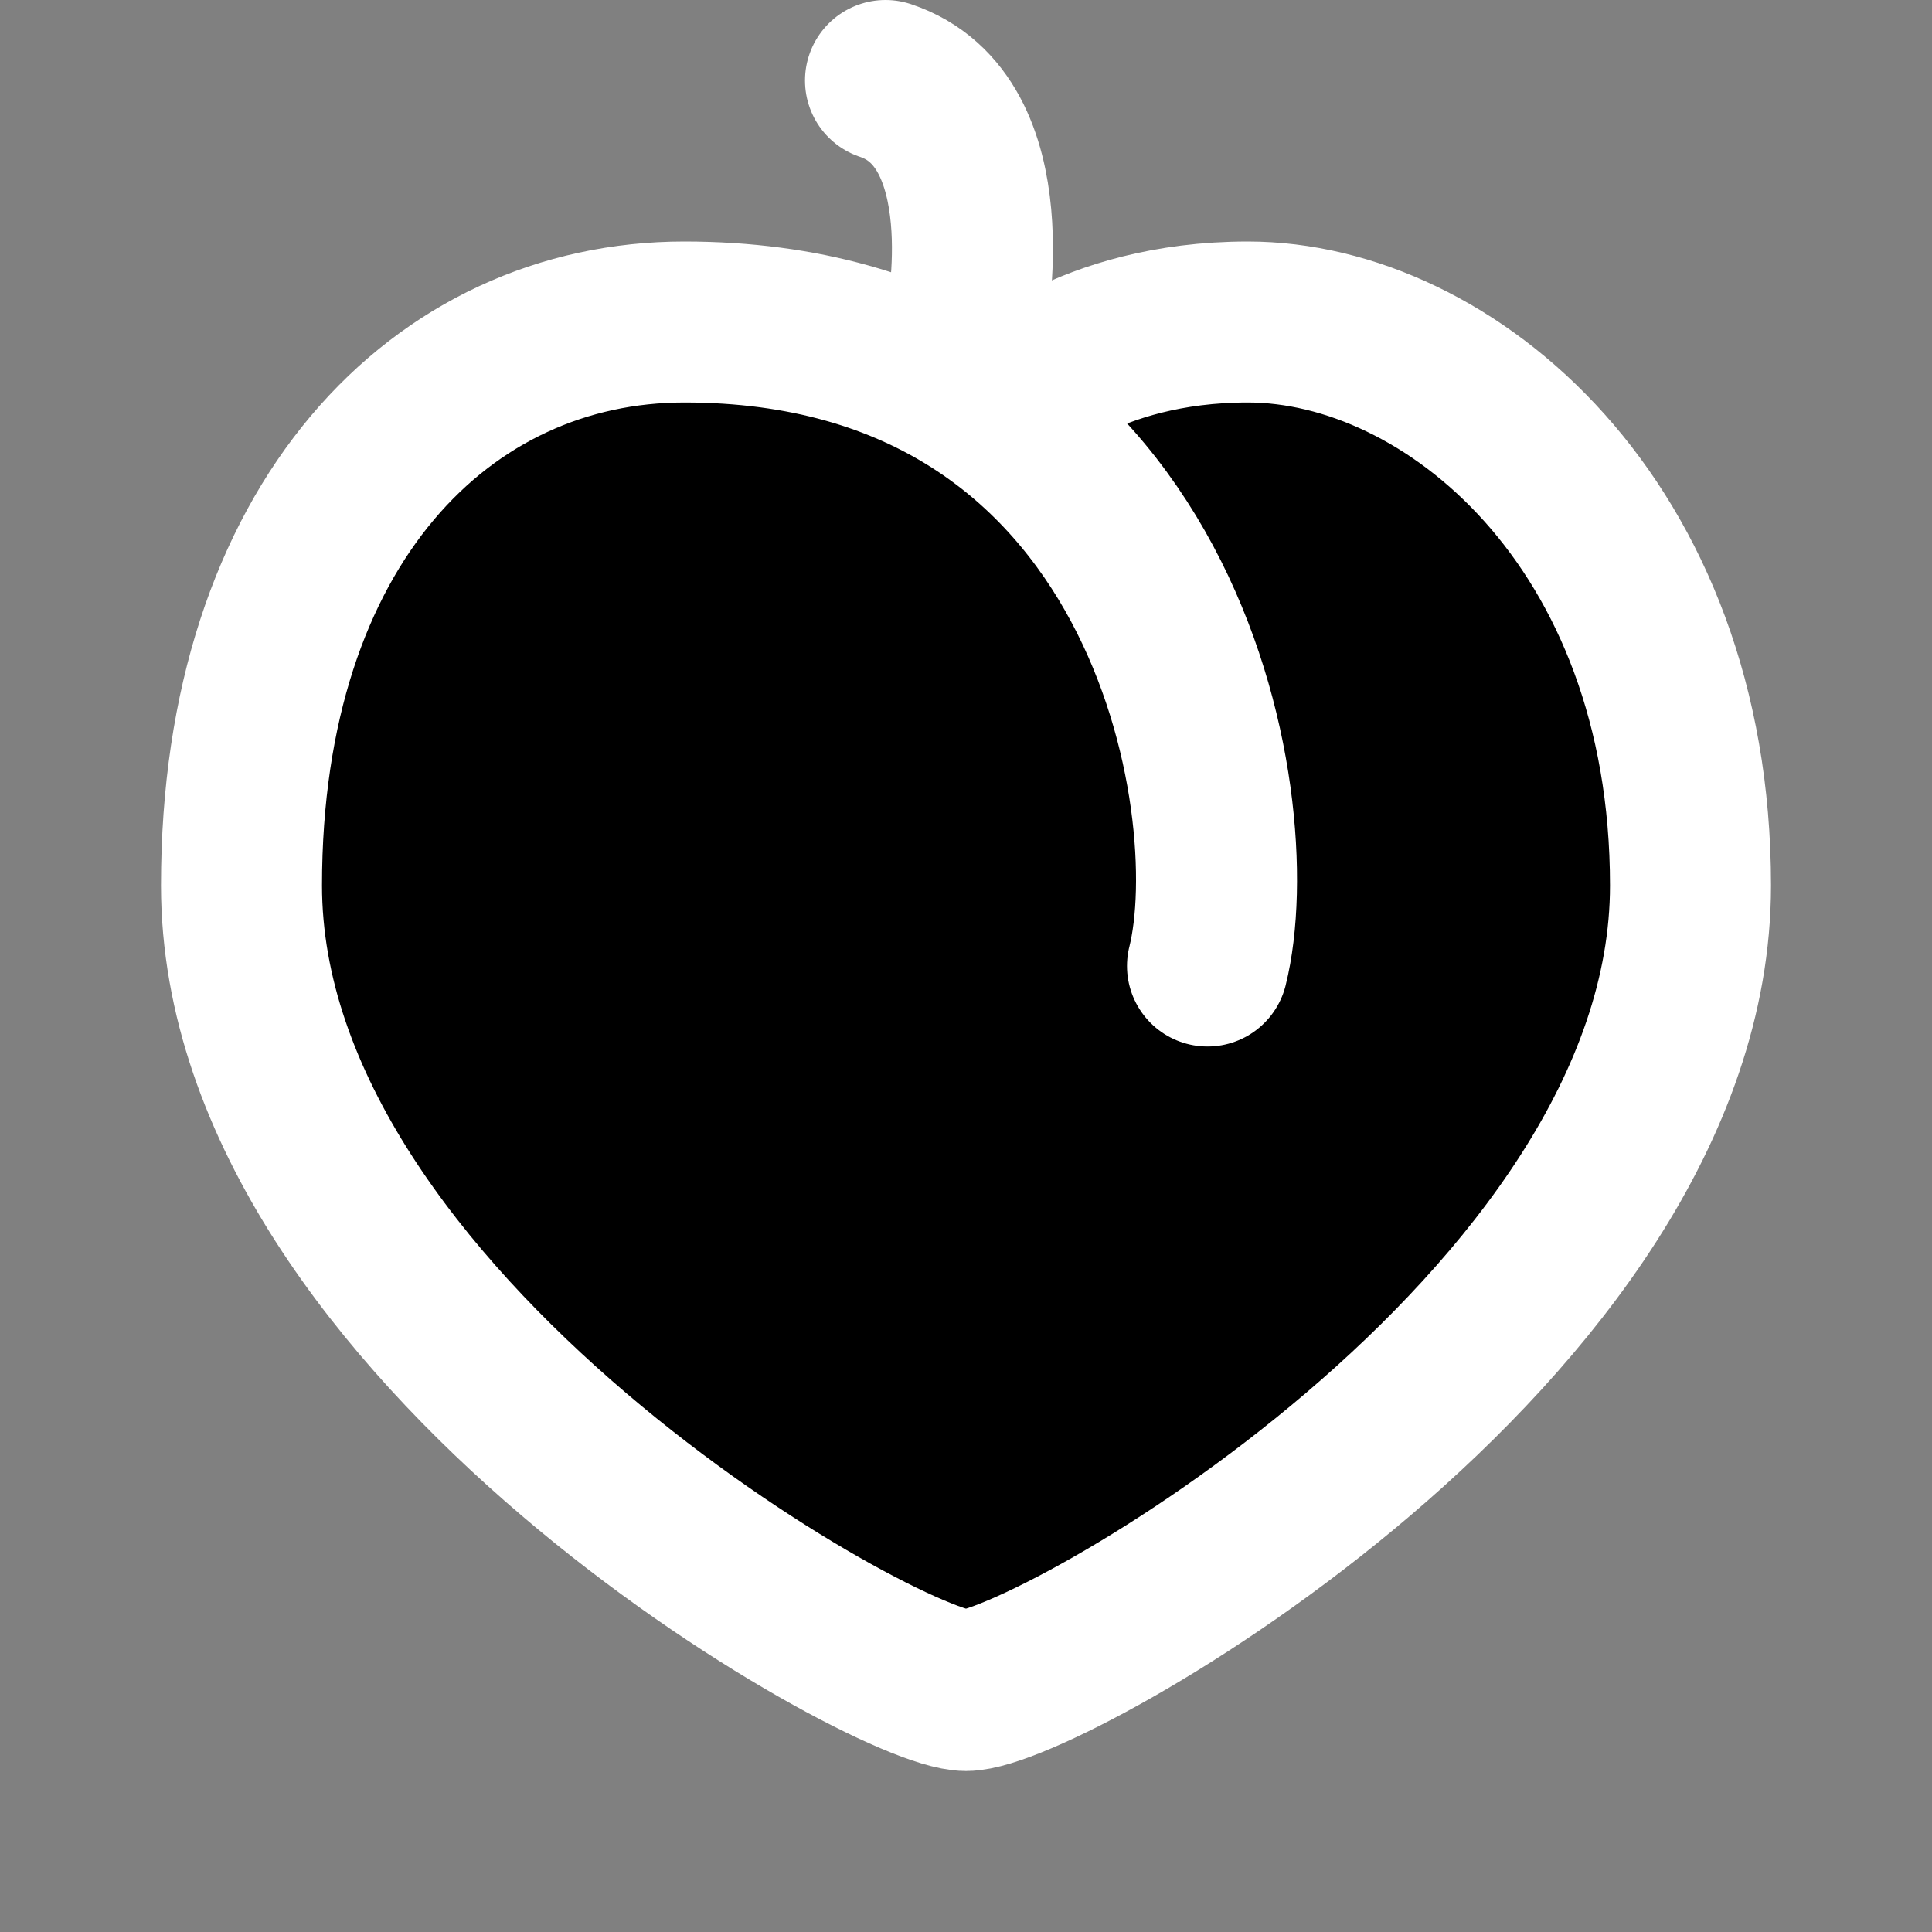 <svg width="24" height="24" viewBox="0 0 24 24" xmlns="http://www.w3.org/2000/svg">
<rect x="0" y="0" width="24" height="24" fill="#808080" stroke="none"/>
<path d="M15 12C15.5 10 14.5 4 8.5 4C5.5 4 3 6.5 3 11C3 16.5 11 21 12 21C13 21 21 16.5 21 11C21 6.5 18 4 15.5 4C13.5 4 12.5 5 12.5 5"  stroke="#FFFFFF" stroke-width="2" stroke-linecap="round" stroke-linejoin="round"/>
<path d="M12 4C12 4 12.5 1.5 11 1"  stroke="#FFFFFF" stroke-width="2" stroke-linecap="round" stroke-linejoin="round"/>
</svg>
